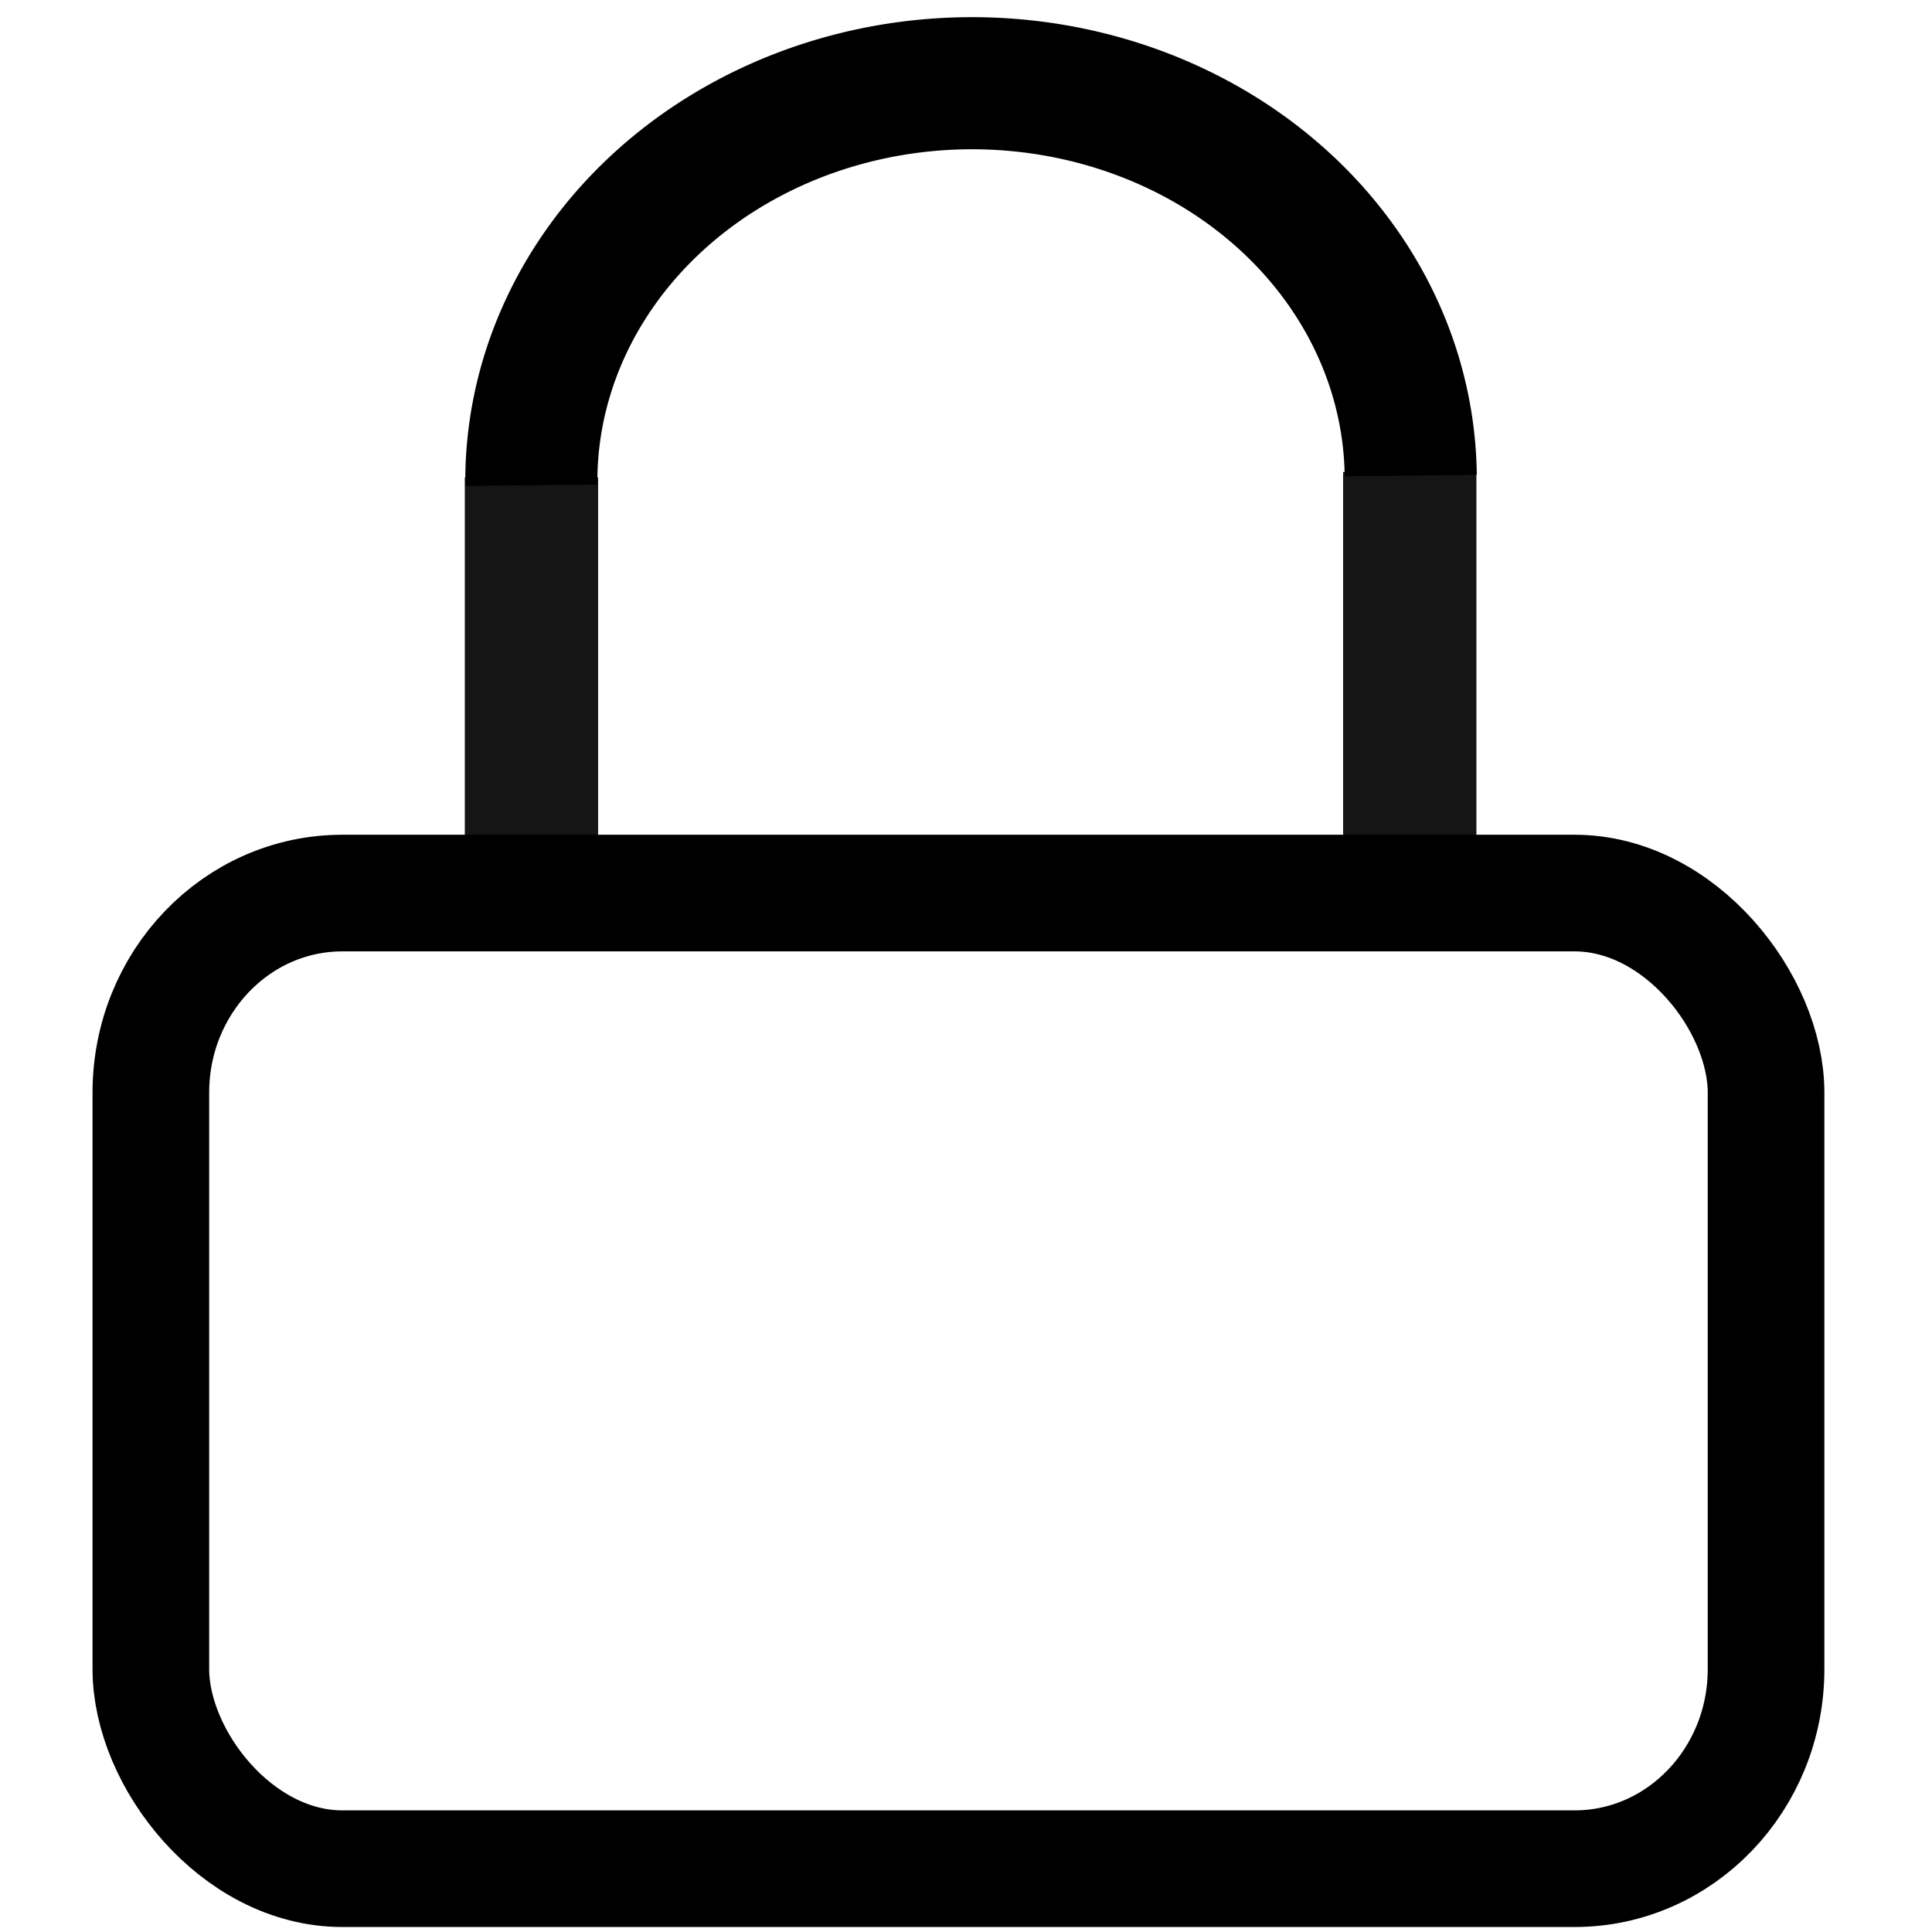 <?xml version="1.0" encoding="UTF-8" standalone="no"?>
<!-- Created with Inkscape (http://www.inkscape.org/) -->

<svg
   width="48mm"
   height="48mm"
   viewBox="0 0 48 48"
   version="1.1"
   id="svg1"
   inkscape:version="1.3 (0e150ed6c4, 2023-07-21)"
   sodipodi:docname="lock.svg"
   xmlns:inkscape="http://www.inkscape.org/namespaces/inkscape"
   xmlns:sodipodi="http://sodipodi.sourceforge.net/DTD/sodipodi-0.dtd"
   xmlns="http://www.w3.org/2000/svg"
   xmlns:svg="http://www.w3.org/2000/svg">
  <sodipodi:namedview
     id="namedview1"
     pagecolor="#ffffff"
     bordercolor="#000000"
     borderopacity="0.25"
     inkscape:showpageshadow="2"
     inkscape:pageopacity="0.0"
     inkscape:pagecheckerboard="0"
     inkscape:deskcolor="#d1d1d1"
     inkscape:document-units="mm"
     inkscape:zoom="5.911246"
     inkscape:cx="71.304764"
     inkscape:cy="99.555998"
     inkscape:window-width="2560"
     inkscape:window-height="1369"
     inkscape:window-x="1912"
     inkscape:window-y="-8"
     inkscape:window-maximized="1"
     inkscape:current-layer="layer1" />
  <defs
     id="defs1" />
  <g
     inkscape:label="Layer 1"
     inkscape:groupmode="layer"
     id="layer1">
    <rect
       style="fill:none;fill-opacity:0.917;stroke:#000000;stroke-width:2.898;stroke-dasharray:none"
       id="rect1"
       width="40.129"
       height="24.239"
       x="3.748"
       y="22.188"
       ry="4.958"
       rx="4.757" />
    <path
       style="fill:none;fill-rule:evenodd;stroke:#000000;stroke-width:3.282;stroke-dasharray:none;stroke-opacity:1"
       id="path5"
       sodipodi:type="arc"
       sodipodi:cx="-23.991037"
       sodipodi:cy="-12.198555"
       sodipodi:rx="10.92417"
       sodipodi:ry="9.8671398"
       sodipodi:start="0"
       sodipodi:end="3.1415927"
       sodipodi:arc-type="arc"
       d="m -13.067,-12.199 a 10.924,9.867 0 0 1 -5.462,8.545 10.924,9.867 0 0 1 -10.924,0 10.924,9.867 0 0 1 -5.462,-8.545"
       sodipodi:open="true"
       transform="matrix(-1,0.011,-0.011,-1,0,0)" />
    <rect
       style="fill:#000000;fill-opacity:0.917;stroke:#000000;stroke-width:0;stroke-dasharray:none;stroke-opacity:1;opacity:1"
       id="rect6"
       width="3.312"
       height="9.981"
       x="11.548"
       y="11.861"
       rx="0" />
    <rect
       style="fill:#000000;fill-opacity:0.917;stroke:#000000;stroke-width:0;stroke-dasharray:none;stroke-opacity:1"
       id="rect6-4"
       width="3.312"
       height="9.981"
       x="33.369"
       y="11.726"
       rx="0" />
  </g>
</svg>
